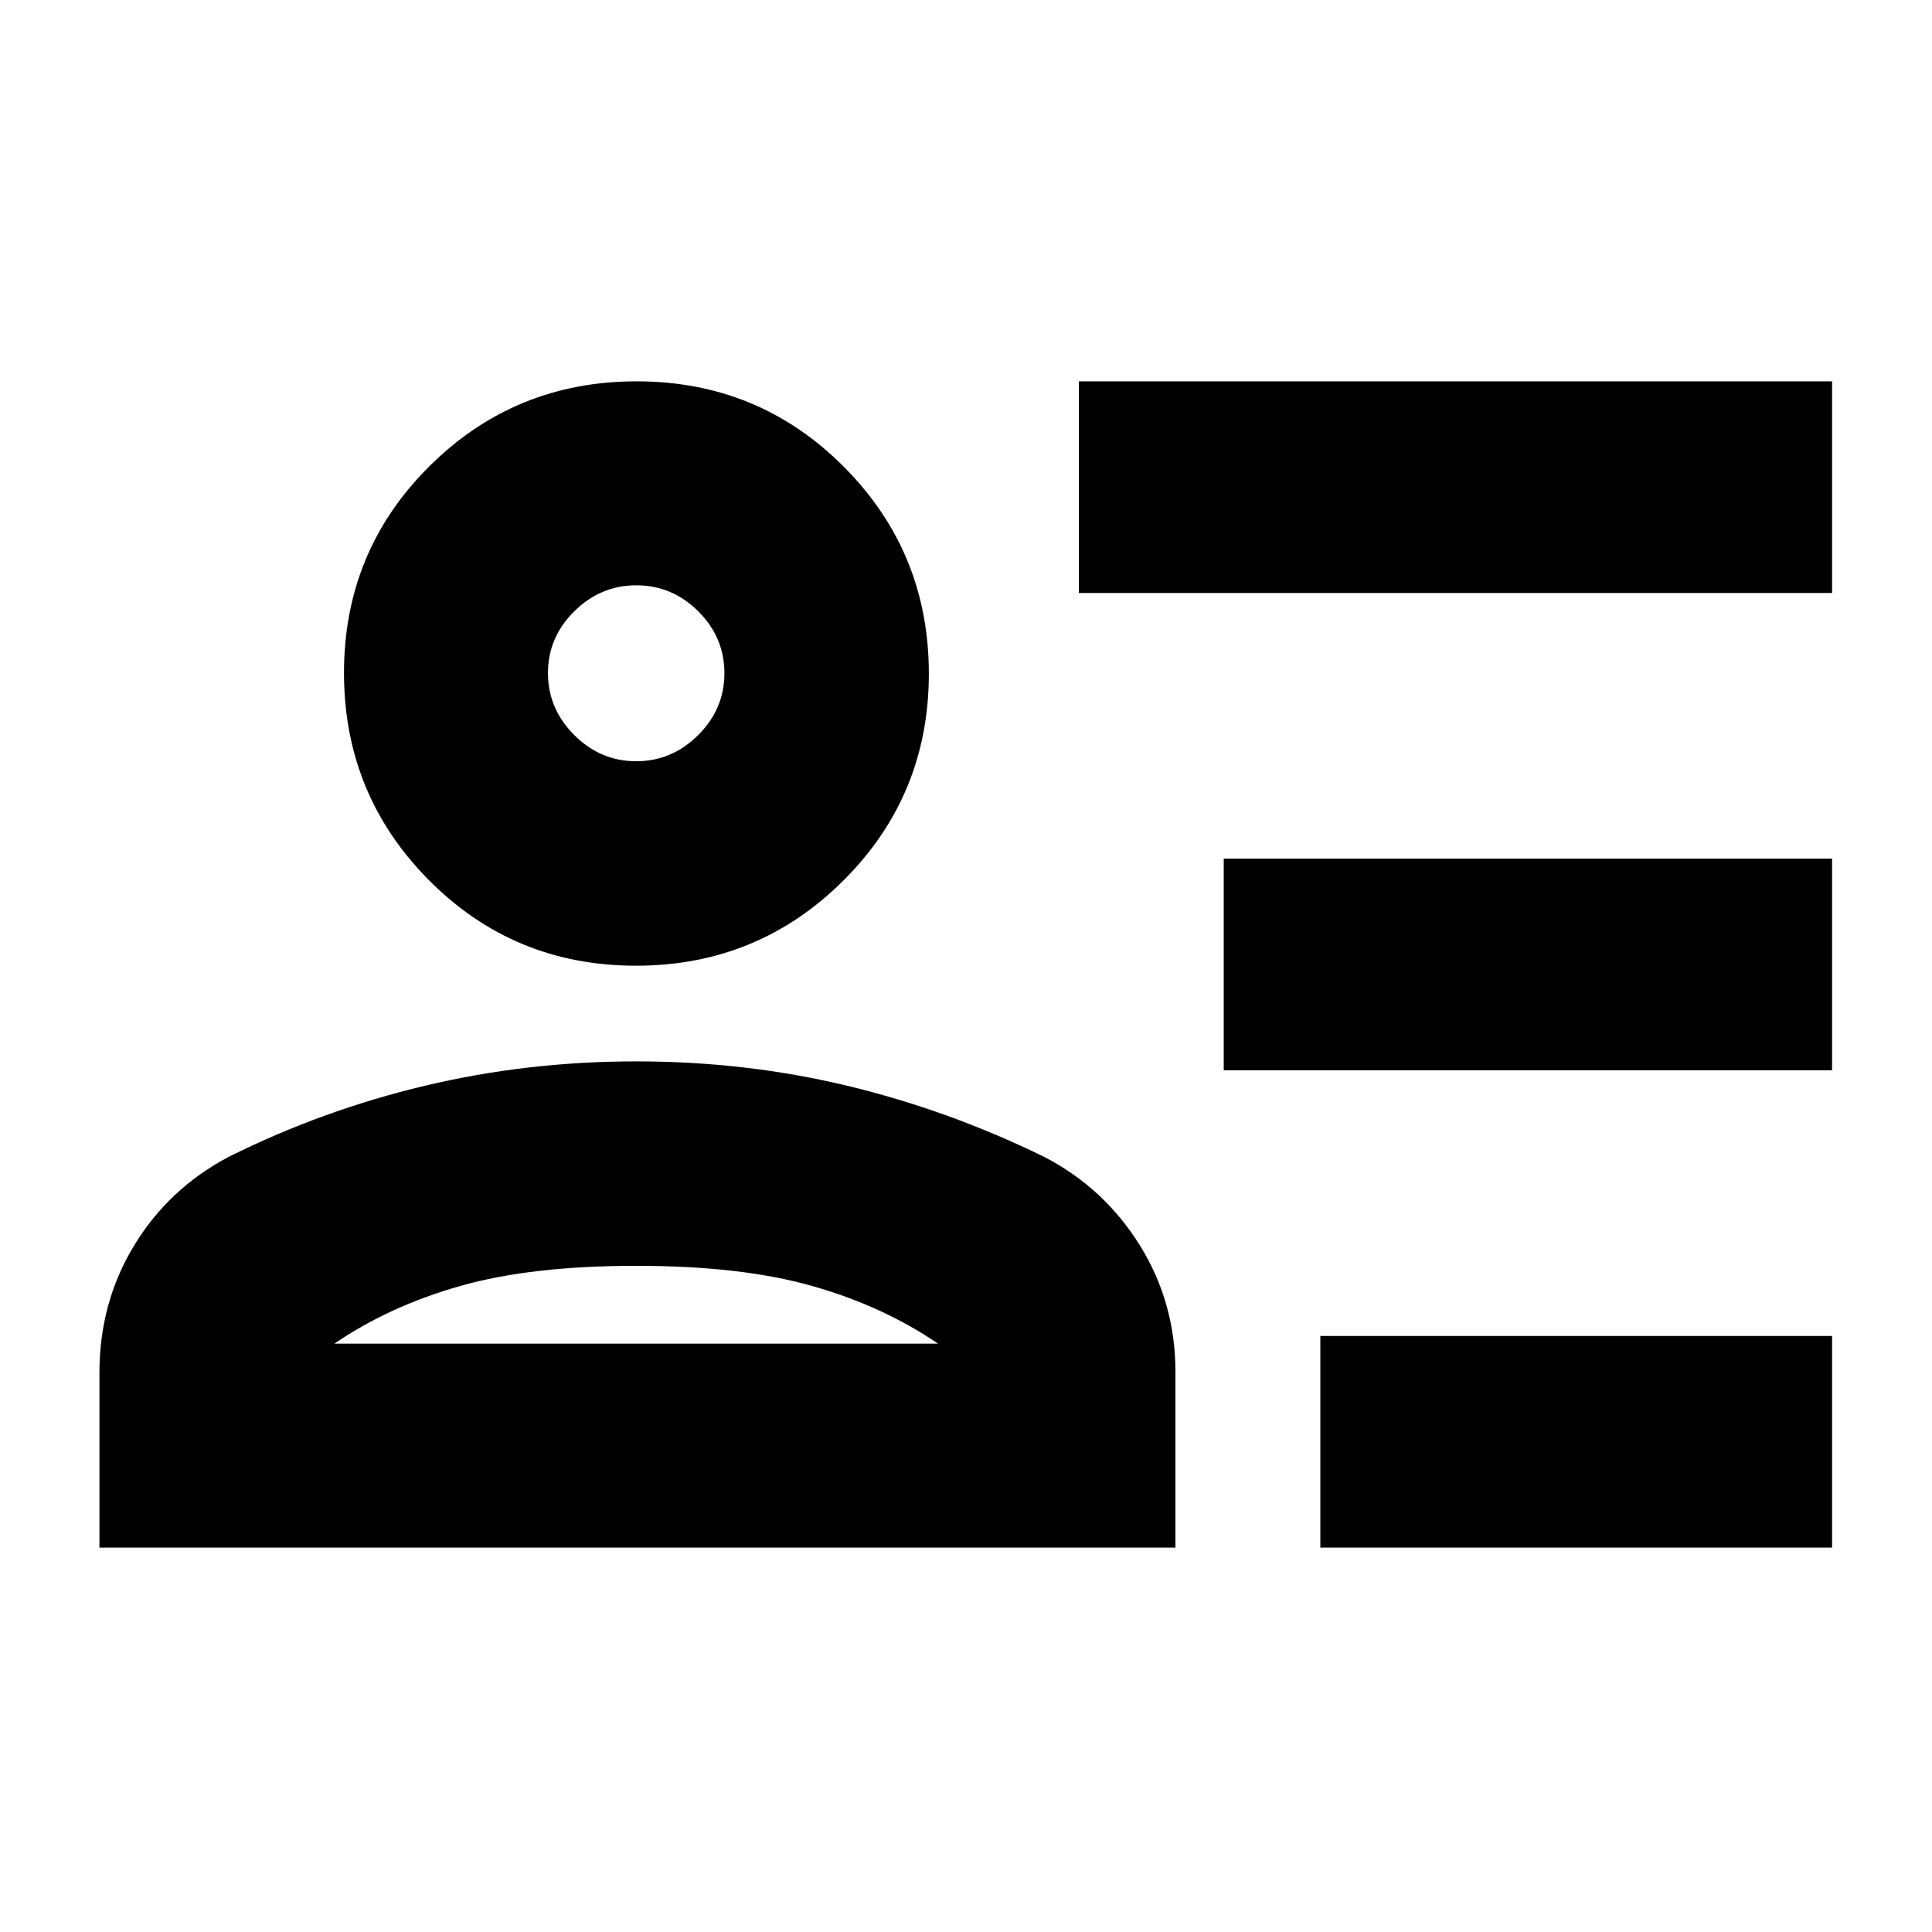 <svg xmlns="http://www.w3.org/2000/svg" height="20" viewBox="0 -960 960 960" width="20"><path d="M656.07-191v-105.17h254.28V-191H656.07Zm-48-237.17v-105.18h302.28v105.18H608.07Zm-72-237.18v-105.17h374.28v105.17H536.07Zm-220.09 185.2q-60.65 0-102.85-42.51-42.2-42.5-42.2-102.99 0-60.48 42.44-102.68 42.43-42.19 102.98-42.19 60.64 0 102.92 42.43 42.27 42.43 42.27 102.81 0 60.48-42.45 102.8-42.46 42.33-103.11 42.33ZM49.41-191v-86.84q0-34.9 17.21-63.23 17.2-28.33 46.94-44.06 46.62-23.24 97.52-35.36 50.89-12.12 105.18-12.12 54.28 0 104.73 12.12 50.44 12.12 97.92 35.36 29.72 15.41 47.44 43.87 17.72 28.47 17.72 62.96v87.3H49.41Zm266.71-140.02q-52.12 0-87.32 9.98-35.19 9.97-62.67 28.69h299.98q-27.48-18.72-62.68-28.69-35.19-9.98-87.31-9.98Zm0-250.72q17.76 0 30.8-13.01 13.04-13 13.04-30.71 0-17.87-13.01-30.79-13.01-12.92-30.71-12.92-17.81 0-30.88 12.92-13.08 12.92-13.08 30.67 0 17.76 13.04 30.8t30.8 13.04Zm.12-43.72Zm0 333.11Z"/></svg>